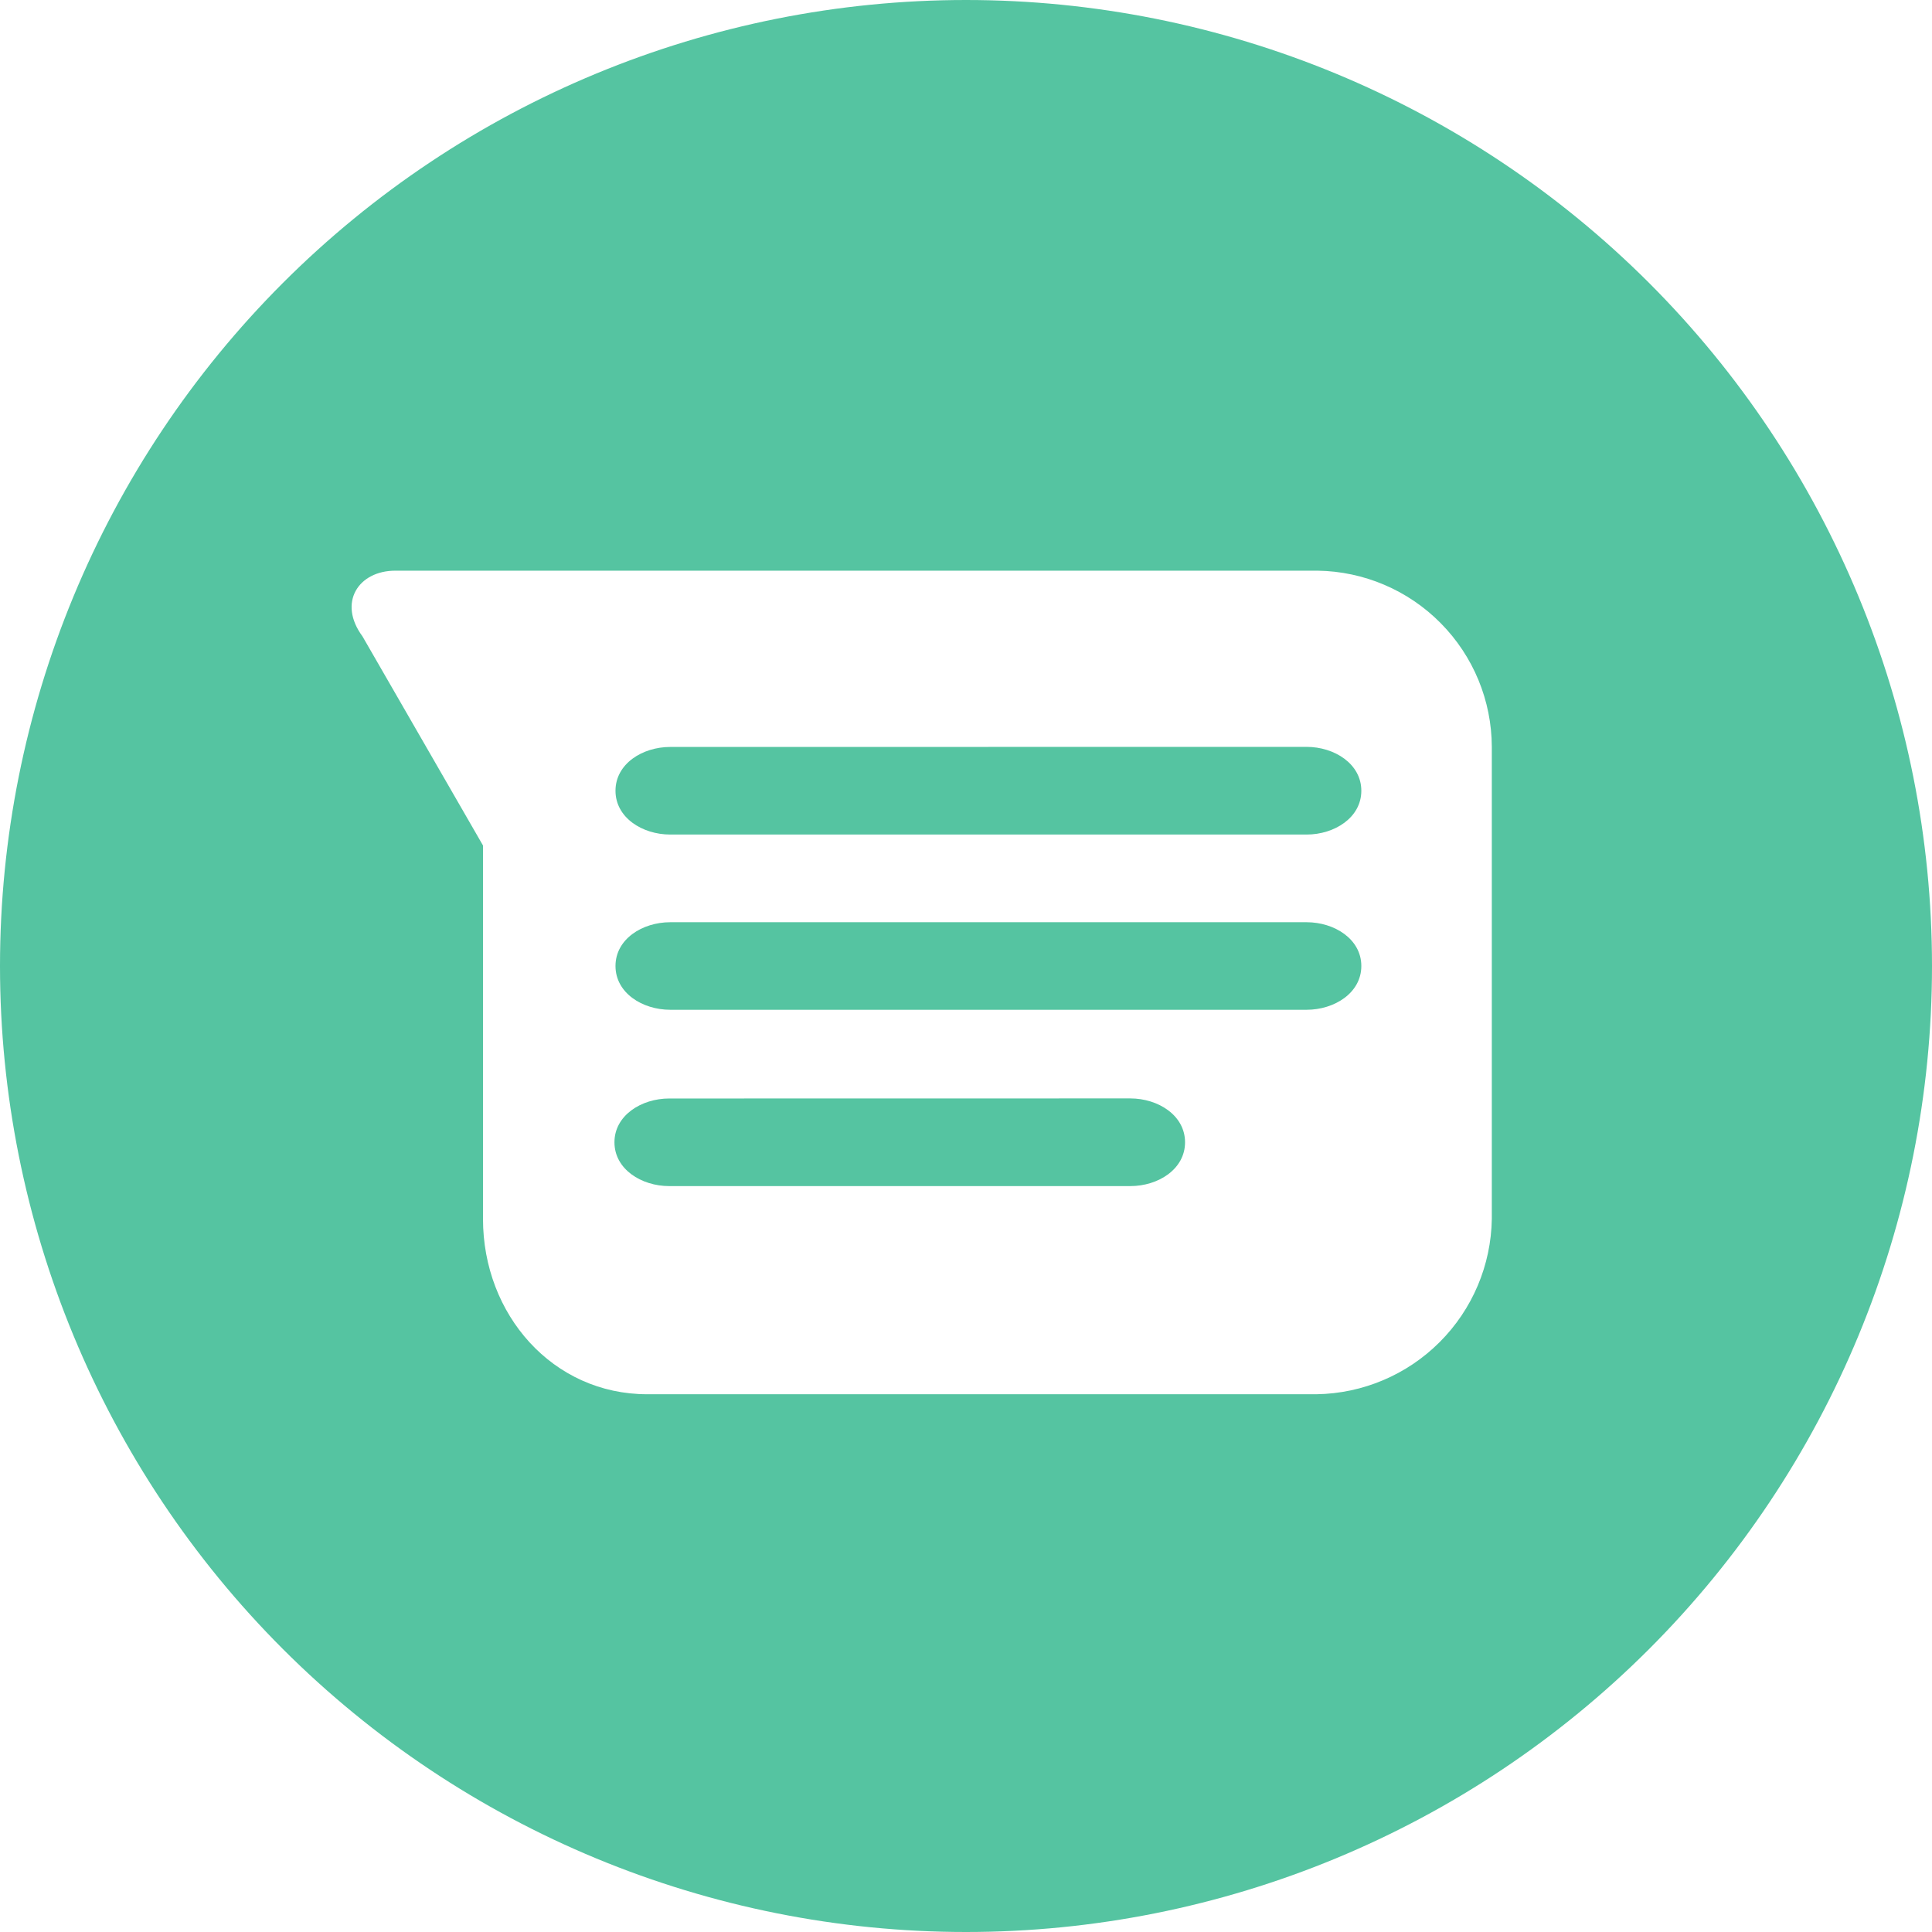 <svg width="50" height="50" viewBox="0 0 50 50" fill="none" xmlns="http://www.w3.org/2000/svg">
<g clip-path="url(#clip0_4439_528)">
<path d="M25 0C18.37 0 12.011 2.634 7.322 7.322C2.634 12.011 0 18.37 0 25C0 31.63 2.634 37.989 7.322 42.678C12.011 47.366 18.37 50 25 50C31.63 50 37.989 47.366 42.678 42.678C47.366 37.989 50 31.63 50 25C50 18.37 47.366 12.011 42.678 7.322C37.989 2.634 31.63 0 25 0ZM10.231 14.769H34.098C35.298 14.786 36.443 15.274 37.286 16.128C38.13 16.981 38.605 18.131 38.608 19.331V31.546C38.59 32.743 38.106 33.886 37.259 34.733C36.413 35.58 35.27 36.064 34.073 36.083H16.75C14.304 36.083 12.5 34.021 12.5 31.546V21.881L9.381 16.469C8.735 15.594 9.277 14.769 10.231 14.769ZM17.346 19.331C16.623 19.331 15.929 19.769 15.929 20.465C15.929 21.16 16.623 21.598 17.346 21.598H33.815C34.535 21.598 35.231 21.16 35.231 20.465C35.231 19.769 34.535 19.329 33.815 19.329L17.346 19.331ZM17.346 23.867C16.623 23.867 15.929 24.304 15.929 25C15.929 25.696 16.623 26.133 17.346 26.133H33.815C34.535 26.133 35.231 25.696 35.231 25C35.231 24.304 34.535 23.867 33.815 23.867H17.346ZM17.319 28.429C16.598 28.429 15.902 28.867 15.902 29.562C15.902 30.258 16.598 30.696 17.319 30.696H29.252C29.975 30.696 30.669 30.258 30.669 29.562C30.669 28.867 29.975 28.427 29.252 28.427L17.319 28.429Z" fill="#55C4A1"/>
</g>
<defs>
<clipPath id="clip0_4439_528">
<rect width="50" height="50" fill="white"/>
</clipPath>
</defs>
</svg>
